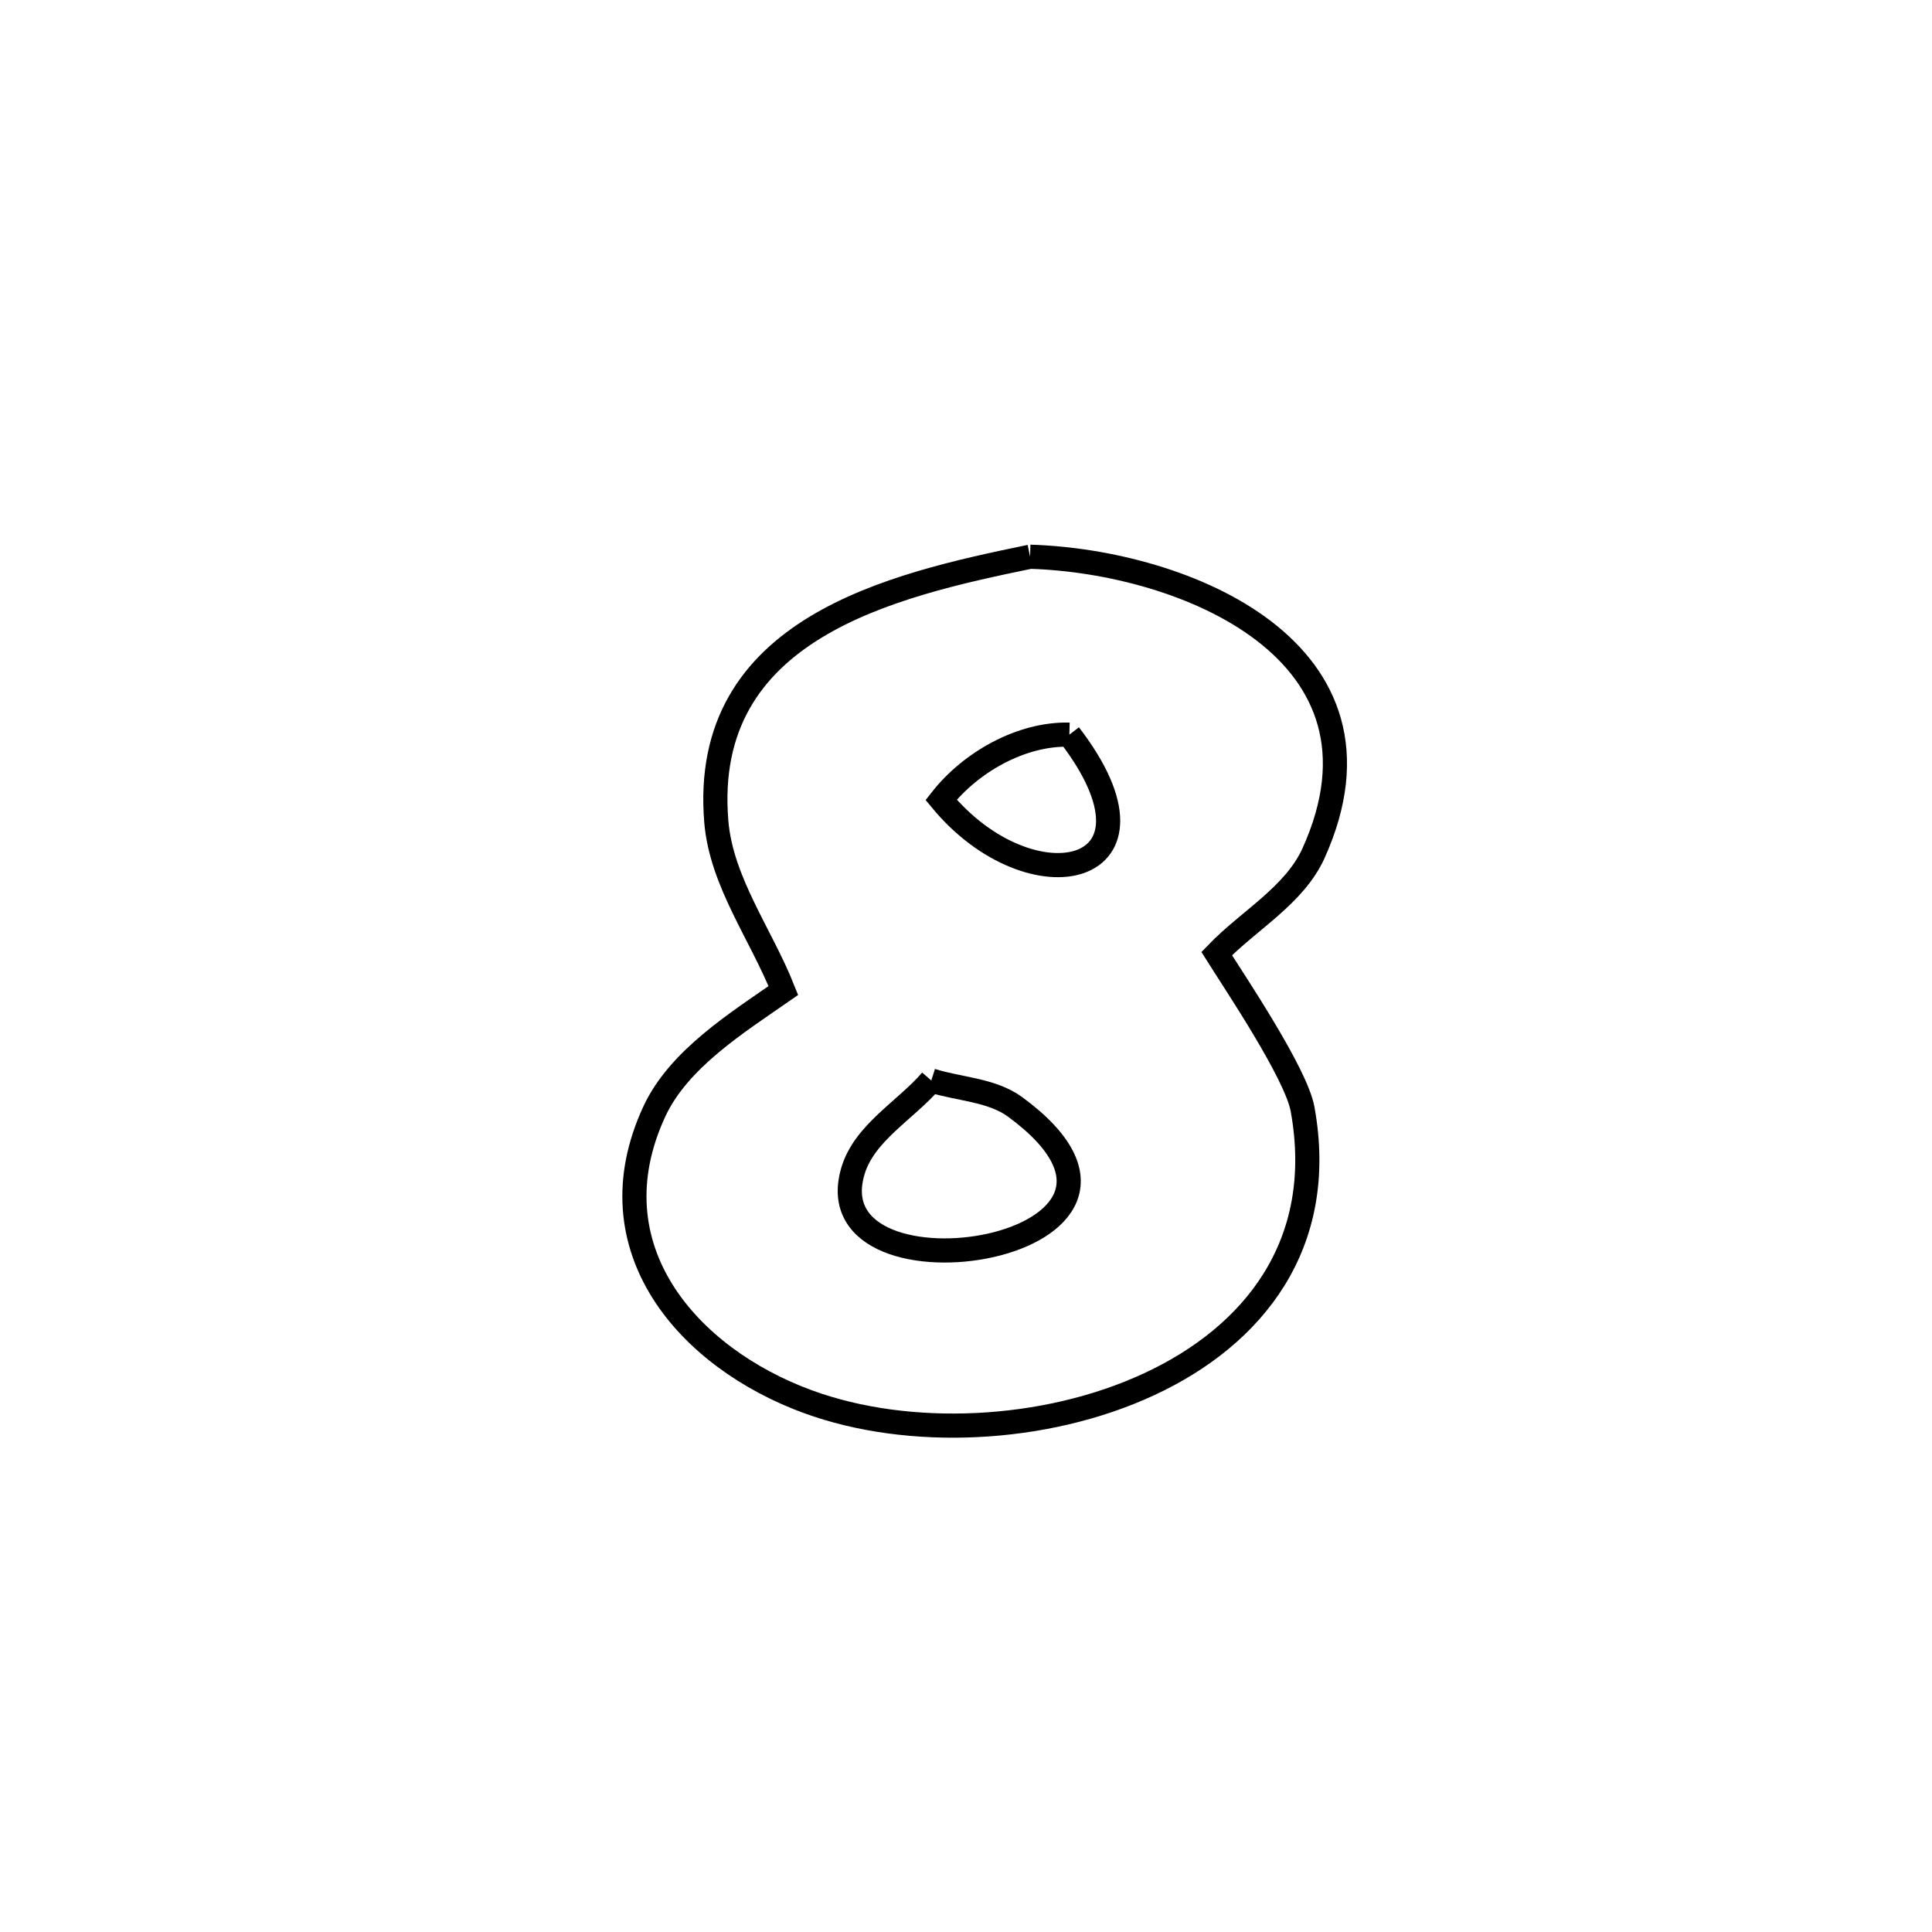 <svg xmlns="http://www.w3.org/2000/svg" viewBox="0.0 0.0 24.0 24.0" height="200px" width="200px"><path fill="none" stroke="black" stroke-width=".3" stroke-opacity="1.0"  filling="0" d="M12.796 6.916 L12.796 6.916 C14.711 6.974 17.449 8.086 16.318 10.597 C16.08 11.124 15.515 11.43 15.114 11.846 L15.114 11.846 C15.335 12.198 16.101 13.334 16.181 13.778 C16.486 15.456 15.574 16.593 14.274 17.196 C12.974 17.8 11.285 17.87 10.038 17.413 C8.554 16.871 7.341 15.505 8.129 13.806 C8.43 13.158 9.154 12.706 9.731 12.305 L9.731 12.305 C9.454 11.605 8.96 10.955 8.898 10.204 C8.7 7.802 11.085 7.269 12.796 6.916 L12.796 6.916"></path>
<path fill="none" stroke="black" stroke-width=".3" stroke-opacity="1.0"  filling="0" d="M13.284 9.126 L13.284 9.126 C14.642 10.894 12.812 11.294 11.691 9.936 L11.691 9.936 C12.058 9.467 12.688 9.111 13.284 9.126 L13.284 9.126"></path>
<path fill="none" stroke="black" stroke-width=".3" stroke-opacity="1.0"  filling="0" d="M11.569 13.422 L11.569 13.422 C11.916 13.532 12.317 13.536 12.611 13.751 C15.018 15.519 10.075 16.3 10.595 14.548 C10.736 14.072 11.244 13.798 11.569 13.422 L11.569 13.422"></path></svg>